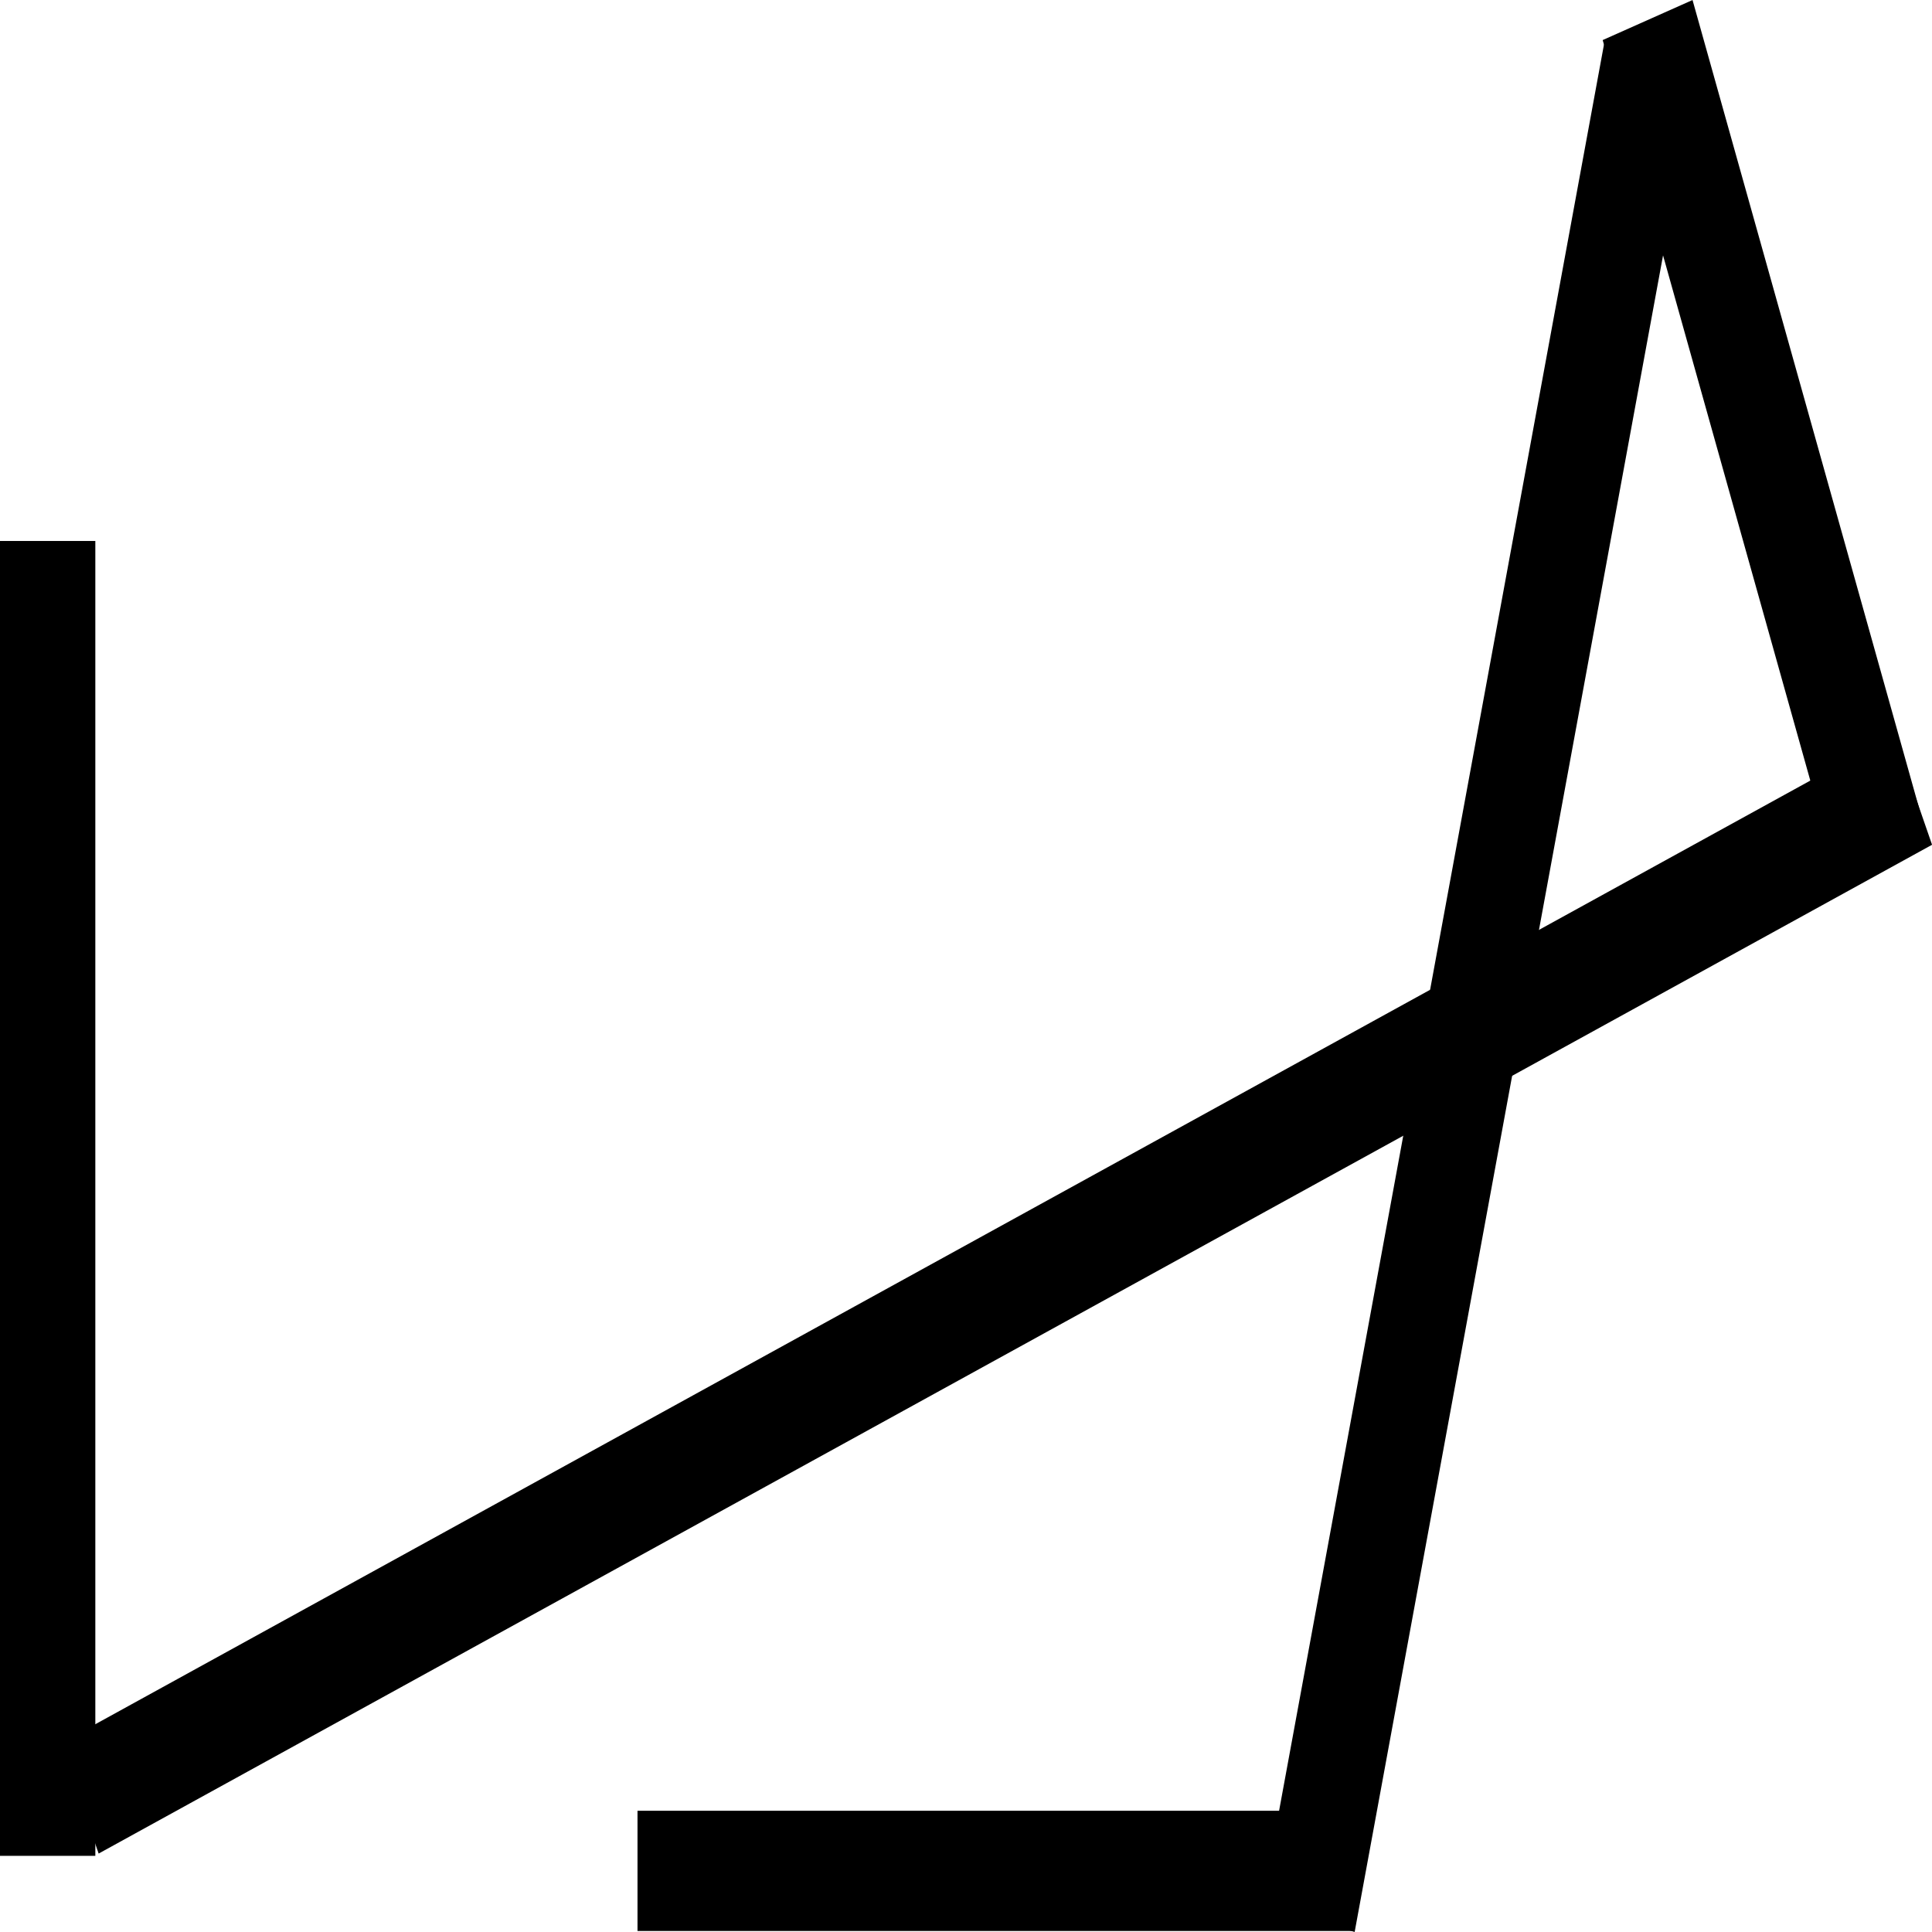 <svg width="1000" height="1000" viewBox="0 0 1000 1000" fill="none" xmlns="http://www.w3.org/2000/svg">
<rect y="280.008" width="49.341" height="680.574" fill="black"/>
<rect x="700.029" y="937.248" width="62.224" height="370.059" transform="rotate(90 700.029 937.248)" fill="black"/>
<rect width="50.934" height="453.147" transform="matrix(0.913 -0.407 0.27 0.963 829.549 20.74)" fill="black"/>
<rect width="60.354" height="1083.3" transform="matrix(0.327 0.945 -0.876 0.482 980.294 380.217)" fill="black"/>
<rect width="50.078" height="978.734" transform="matrix(0.96 0.28 0.181 -0.984 653.093 985.954)" fill="black"/>
</svg>
